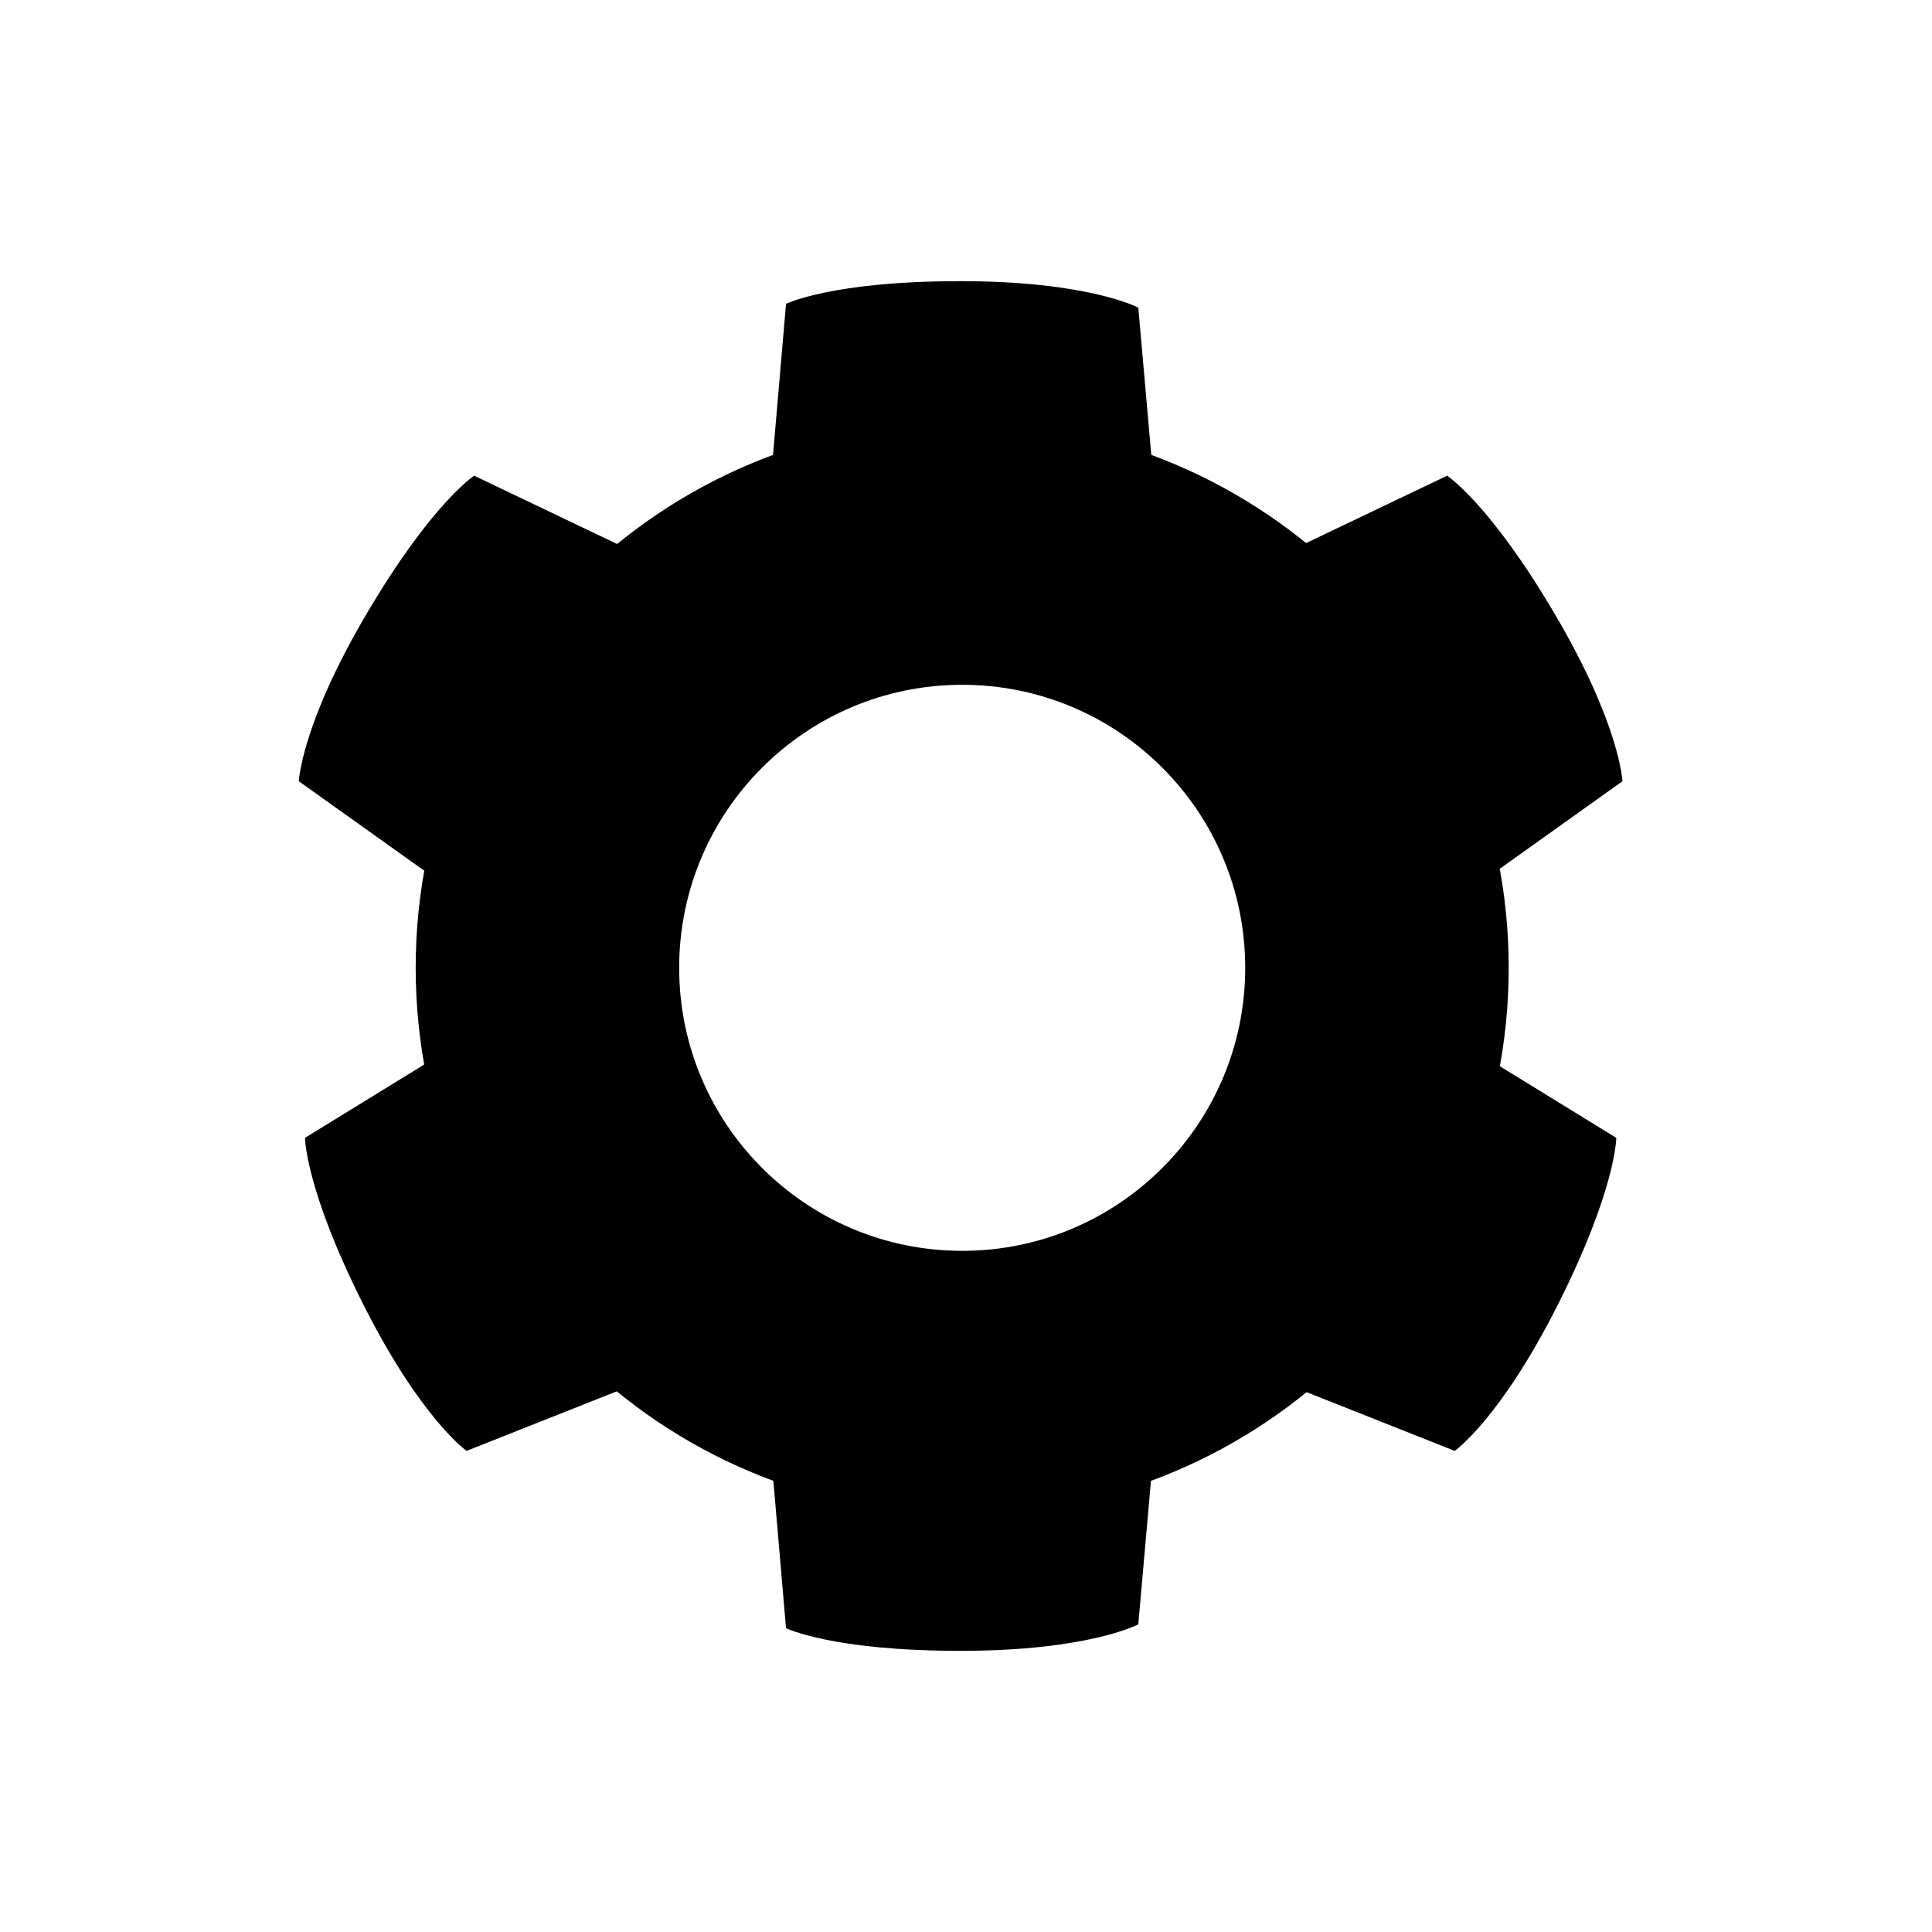<svg version="1.1" id="Layer_1" xmlns="http://www.w3.org/2000/svg" xmlns:xlink="http://www.w3.org/1999/xlink" x="0px" y="0px"
	 viewBox="0 0 512 512" xml:space="preserve">
<g>
	<path d="M203.8,132.863l4.505-52.331c0,0,12.046-6.023,46.175-6.023s47.179,7.027,47.179,7.027l4.518,51.195
		L203.8,132.863z"/>
	<path d="M203.8,379.136l4.505,52.331c0,0,12.046,6.024,46.175,6.024s47.179-7.028,47.179-7.028l4.518-51.193
		L203.8,379.136z"/>
	<path d="M336.104,148.708l47.397-22.641c0,0,11.294,7.329,28.593,36.749c17.3,29.417,17.865,44.231,17.865,44.231
		l-41.846,29.844L336.104,148.708z"/>
	<path d="M173.055,148.708l-47.398-22.64c0,0-11.293,7.328-28.593,36.749c-17.3,29.417-17.865,44.23-17.865,44.23
		l41.846,29.844L173.055,148.708z"/>
	<path d="M383.581,274.019l44.749,27.518c0,0-0.031,13.473-15.355,43.965c-15.332,30.498-27.464,39-27.464,39
		l-47.775-18.947L383.581,274.019z"/>
	<path d="M125.578,274.019L80.83,301.536c0,0,0.031,13.473,15.355,43.965c15.332,30.498,27.463,39,27.463,39
		l47.775-18.947L125.578,274.019z"/>
	<path d="M399.822,256.481c0,79.993-64.848,144.833-144.831,144.833c-79.991,0-144.832-64.84-144.832-144.833
		c0-79.987,64.841-144.832,144.832-144.832C334.975,111.649,399.822,176.494,399.822,256.481z M254.991,181.477
		c-41.424,0-75.003,33.581-75.003,75.004c0,41.424,33.58,75.005,75.003,75.005c41.423,0,75.004-33.581,75.004-75.005
		C329.995,215.058,296.414,181.477,254.991,181.477z"/>
</g>
</svg>
